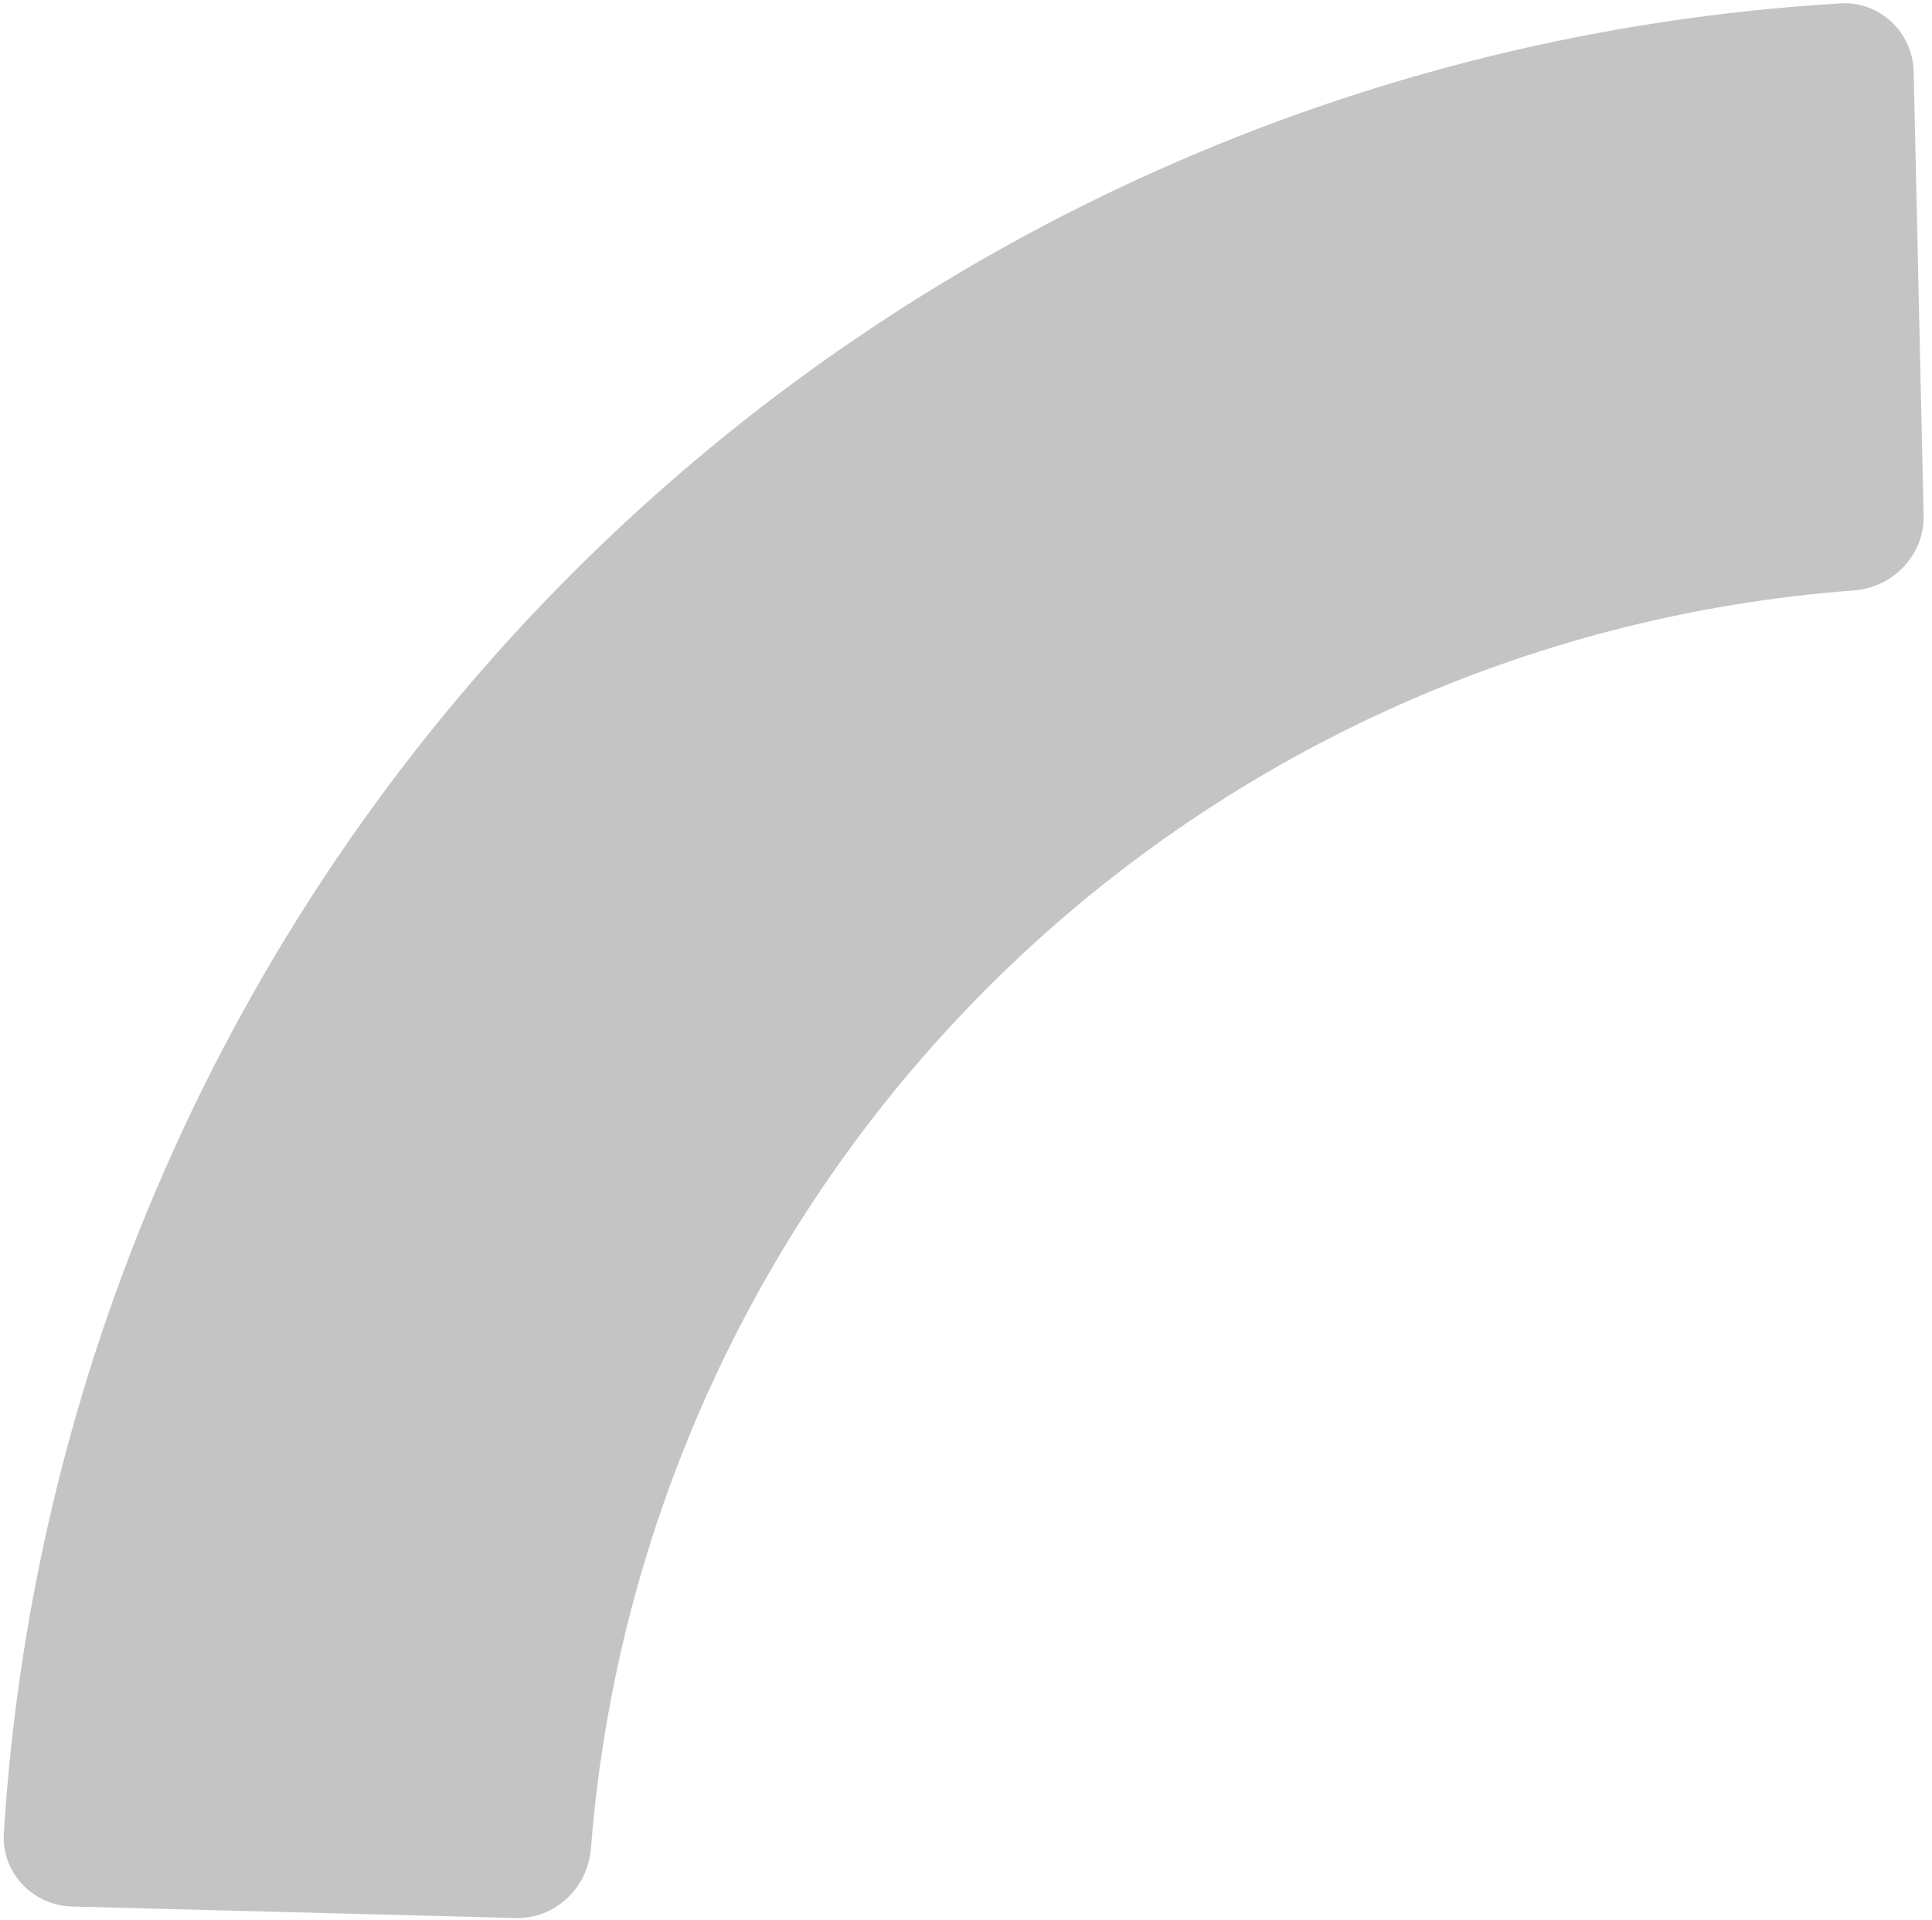 <svg width="162" height="161" viewBox="0 0 162 161" fill="none" xmlns="http://www.w3.org/2000/svg">
<path d="M160.464 6.04C160.39 2.727 157.642 0.09 154.334 0.285C114.422 2.64 76.662 19.509 48.243 47.827C19.823 76.144 2.819 113.842 0.321 153.746C0.114 157.053 2.741 159.811 6.053 159.897L43.241 160.863C46.553 160.949 49.292 158.33 49.551 155.027C51.688 127.761 63.503 102.076 82.97 82.678C102.437 63.281 128.164 51.559 155.438 49.52C158.742 49.273 161.371 46.543 161.296 43.23L160.464 6.04Z" fill="#C4C4C4"/>
</svg>
